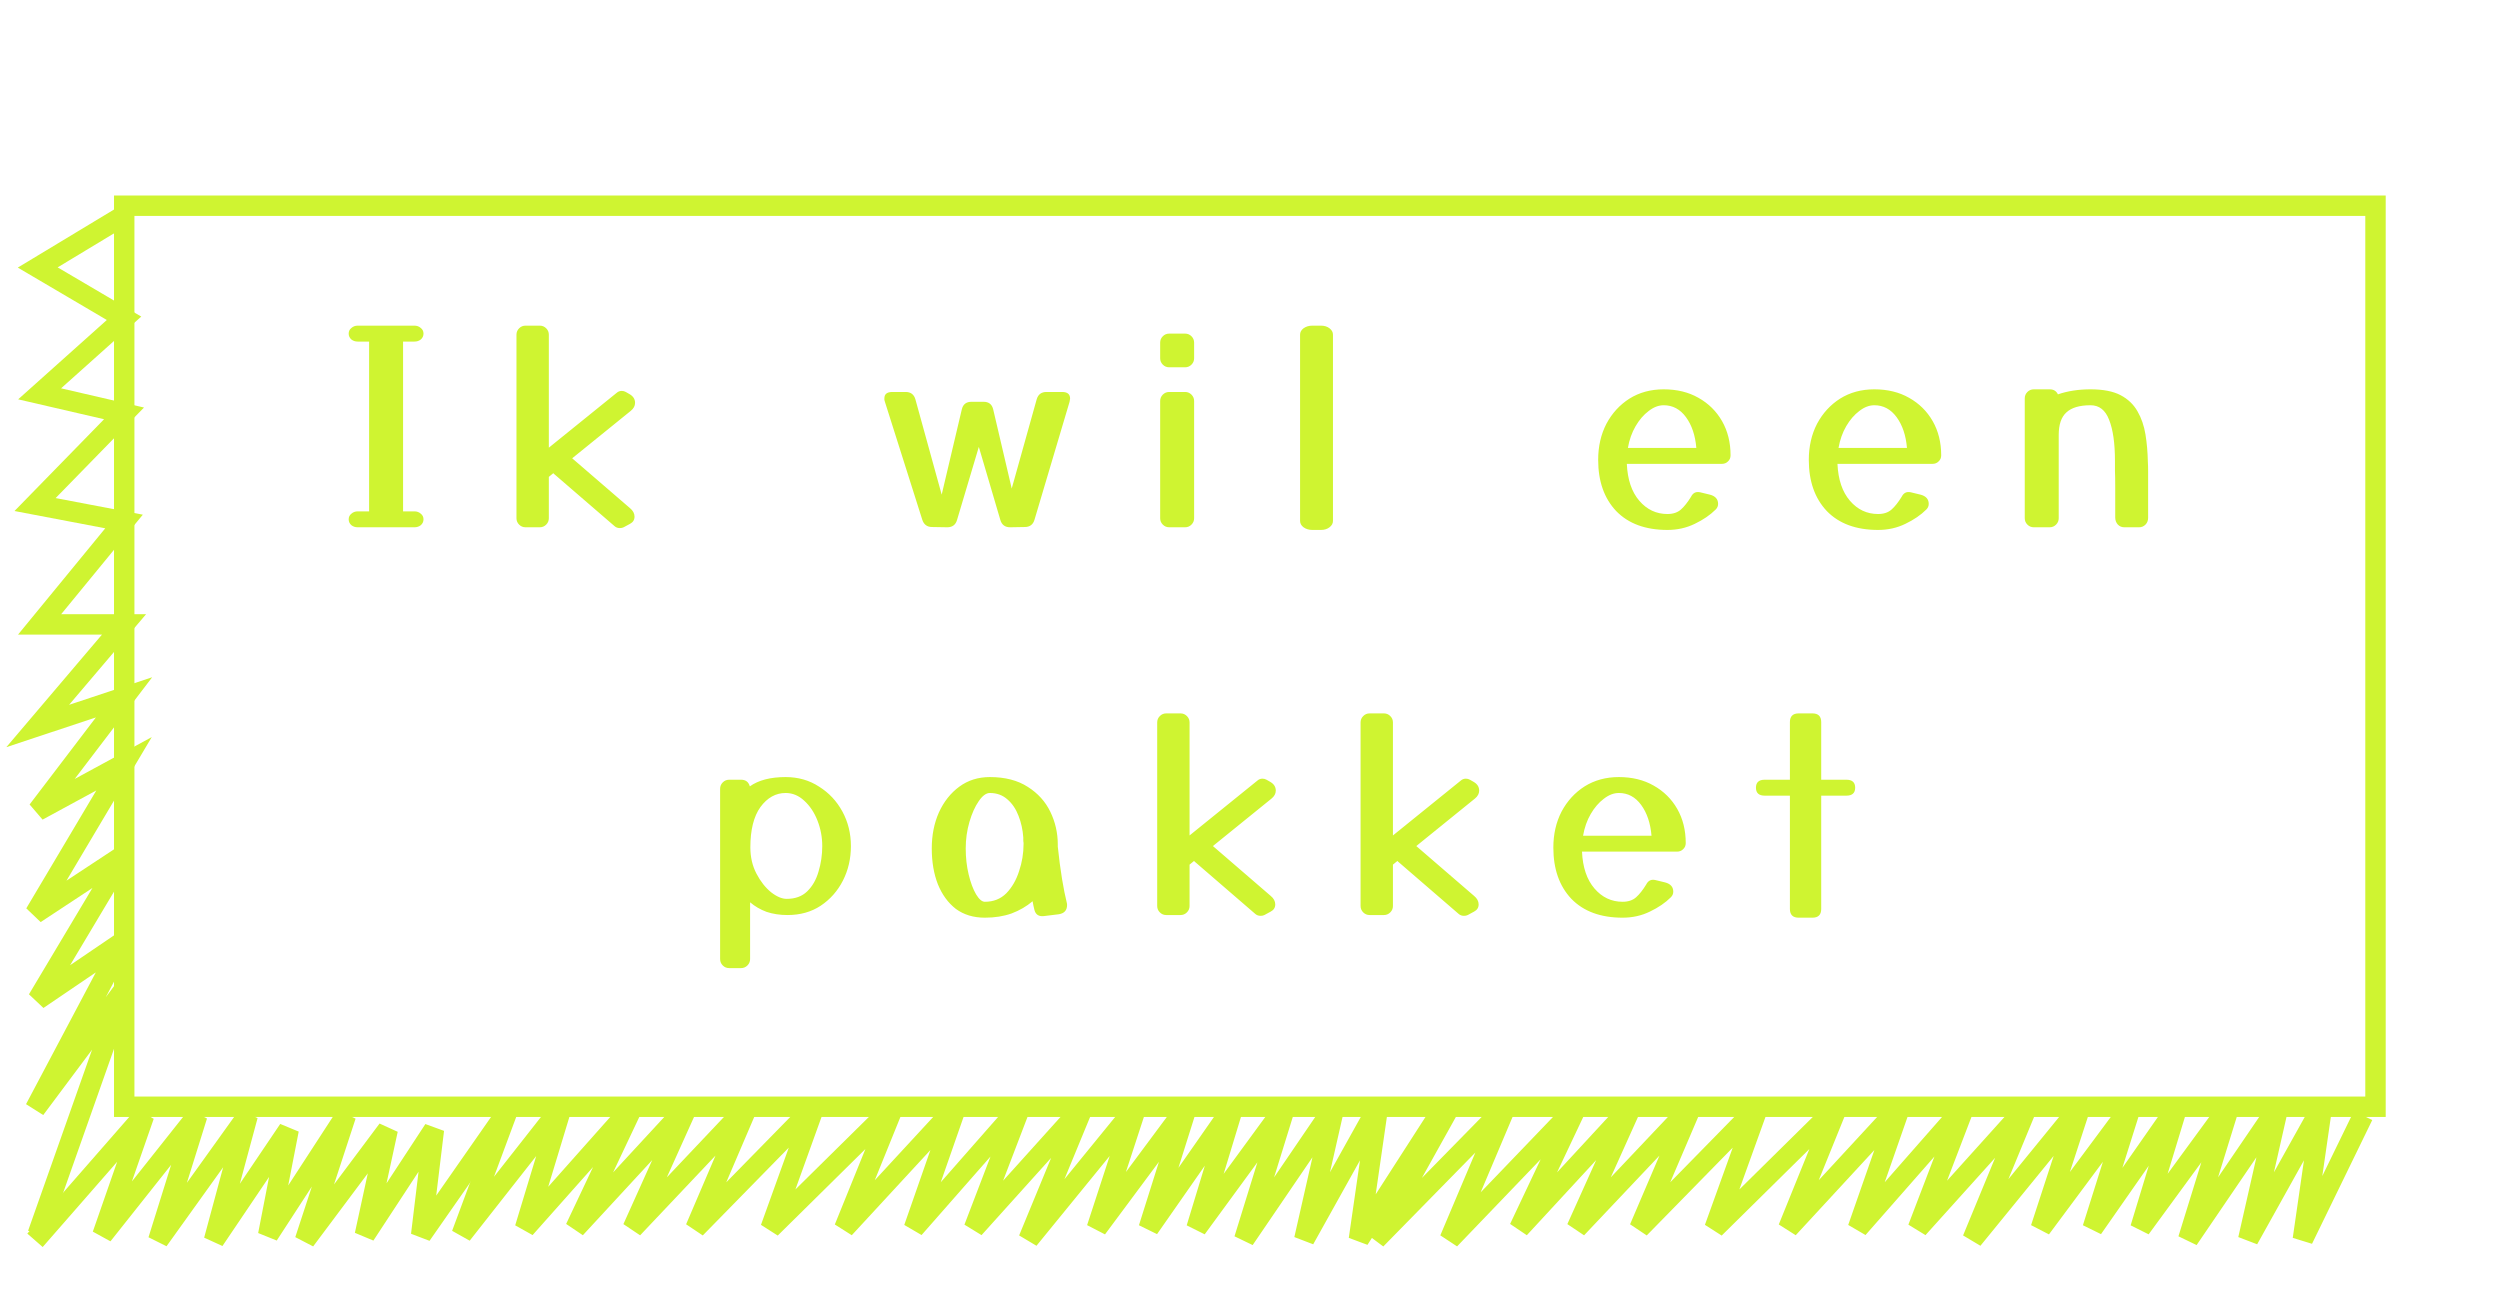 <svg width="245" height="128" viewBox="0 0 245 128" fill="none" xmlns="http://www.w3.org/2000/svg">
<path d="M39.501 50.01C39.501 50.062 39.501 50.096 39.501 50.114H40.619C40.861 50.114 41.069 50.191 41.243 50.347C41.416 50.486 41.503 50.668 41.503 50.894C41.503 51.119 41.416 51.309 41.243 51.465C41.069 51.604 40.861 51.673 40.619 51.673H35.055C34.812 51.673 34.604 51.604 34.431 51.465C34.257 51.309 34.171 51.119 34.171 50.894C34.171 50.668 34.257 50.486 34.431 50.347C34.604 50.191 34.812 50.114 35.055 50.114H36.173V50.01V33.578C36.173 33.526 36.173 33.491 36.173 33.474H35.055C34.812 33.474 34.604 33.404 34.431 33.266C34.257 33.109 34.171 32.919 34.171 32.694C34.171 32.468 34.257 32.286 34.431 32.148C34.604 31.991 34.812 31.913 35.055 31.913H40.619C40.861 31.913 41.069 31.991 41.243 32.148C41.416 32.286 41.503 32.468 41.503 32.694C41.503 32.919 41.416 33.109 41.243 33.266C41.069 33.404 40.861 33.474 40.619 33.474H39.501V33.578V50.01ZM53.786 50.789C53.786 51.032 53.699 51.24 53.526 51.413C53.352 51.587 53.144 51.673 52.902 51.673H51.498C51.255 51.673 51.047 51.587 50.874 51.413C50.7 51.24 50.614 51.032 50.614 50.789V32.797C50.614 32.555 50.7 32.347 50.874 32.173C51.047 32 51.255 31.913 51.498 31.913H52.902C53.144 31.913 53.352 32 53.526 32.173C53.699 32.347 53.786 32.555 53.786 32.797V43.873L60.442 38.492C60.58 38.37 60.745 38.309 60.936 38.309C61.074 38.309 61.204 38.344 61.326 38.413L61.69 38.621C62.054 38.83 62.236 39.115 62.236 39.48C62.236 39.774 62.097 40.034 61.82 40.26L56.074 44.913L61.742 49.801C62.036 50.044 62.184 50.322 62.184 50.633C62.184 50.946 62.036 51.179 61.742 51.336L61.118 51.673C61.014 51.725 60.892 51.752 60.754 51.752C60.546 51.752 60.372 51.691 60.234 51.569L54.358 46.499C54.306 46.465 54.262 46.422 54.228 46.37L53.786 46.733V50.789ZM101.593 39.142C101.732 38.656 102.053 38.413 102.555 38.413H104.089C104.609 38.413 104.869 38.63 104.869 39.063C104.869 39.115 104.861 39.167 104.843 39.219C104.843 39.272 104.835 39.324 104.817 39.376L101.385 50.919C101.247 51.405 100.926 51.648 100.423 51.648L98.993 51.673C98.491 51.673 98.17 51.431 98.031 50.946L95.925 43.795L93.793 50.946C93.655 51.431 93.334 51.673 92.831 51.673L91.349 51.648C90.864 51.648 90.543 51.413 90.387 50.946L86.721 39.376C86.704 39.306 86.687 39.245 86.669 39.194C86.669 39.142 86.669 39.09 86.669 39.038C86.669 38.621 86.929 38.413 87.449 38.413H88.749C89.252 38.413 89.573 38.656 89.711 39.142L92.285 48.475L94.261 40.103C94.383 39.618 94.695 39.376 95.197 39.376H96.393C96.896 39.376 97.208 39.618 97.329 40.103L99.149 47.877L101.593 39.142ZM117.024 35.111C117.024 35.354 116.937 35.562 116.764 35.736C116.591 35.909 116.383 35.995 116.14 35.995H114.58C114.337 35.995 114.129 35.909 113.956 35.736C113.783 35.562 113.696 35.354 113.696 35.111V33.578C113.696 33.335 113.783 33.127 113.956 32.953C114.129 32.78 114.337 32.694 114.58 32.694H116.14C116.383 32.694 116.591 32.78 116.764 32.953C116.937 33.127 117.024 33.335 117.024 33.578V35.111ZM117.024 50.789C117.024 51.032 116.937 51.24 116.764 51.413C116.591 51.587 116.383 51.673 116.14 51.673H114.58C114.337 51.673 114.129 51.587 113.956 51.413C113.783 51.24 113.696 51.032 113.696 50.789V39.297C113.696 39.055 113.783 38.847 113.956 38.673C114.129 38.5 114.337 38.413 114.58 38.413H116.14C116.383 38.413 116.591 38.5 116.764 38.673C116.937 38.847 117.024 39.055 117.024 39.297V50.789ZM127.407 32.797C127.407 32.555 127.52 32.347 127.745 32.173C127.988 32 128.274 31.913 128.603 31.913H129.461C129.79 31.913 130.068 32 130.293 32.173C130.518 32.347 130.631 32.555 130.631 32.797V51.05C130.631 51.292 130.518 51.5 130.293 51.673C130.068 51.847 129.79 51.934 129.461 51.934H128.603C128.274 51.934 127.988 51.847 127.745 51.673C127.52 51.5 127.407 51.292 127.407 51.05V32.797ZM168.139 49.931C167.601 50.469 166.917 50.937 166.085 51.336C165.27 51.734 164.377 51.934 163.407 51.934C161.257 51.934 159.585 51.318 158.389 50.087C157.21 48.84 156.621 47.167 156.621 45.069C156.621 43.752 156.889 42.574 157.427 41.533C157.981 40.493 158.735 39.67 159.689 39.063C160.659 38.457 161.777 38.154 163.043 38.154C164.343 38.154 165.478 38.431 166.449 38.986C167.437 39.54 168.208 40.303 168.763 41.273C169.317 42.244 169.595 43.362 169.595 44.627C169.595 44.87 169.508 45.069 169.335 45.225C169.179 45.382 168.979 45.459 168.737 45.459H159.429C159.498 47.002 159.905 48.207 160.651 49.074C161.396 49.94 162.315 50.373 163.407 50.373C163.961 50.373 164.403 50.226 164.733 49.931C165.062 49.637 165.391 49.221 165.721 48.684C165.911 48.302 166.206 48.155 166.605 48.242L167.567 48.475C168.104 48.614 168.373 48.917 168.373 49.386C168.373 49.593 168.295 49.776 168.139 49.931ZM163.043 39.714C162.54 39.714 162.046 39.904 161.561 40.285C161.075 40.65 160.651 41.144 160.287 41.767C159.923 42.392 159.671 43.102 159.533 43.9H166.241C166.137 42.669 165.799 41.663 165.227 40.883C164.655 40.103 163.927 39.714 163.043 39.714ZM188.781 49.931C188.244 50.469 187.559 50.937 186.727 51.336C185.912 51.734 185.02 51.934 184.049 51.934C181.9 51.934 180.227 51.318 179.031 50.087C177.852 48.84 177.263 47.167 177.263 45.069C177.263 43.752 177.532 42.574 178.069 41.533C178.624 40.493 179.378 39.67 180.331 39.063C181.302 38.457 182.42 38.154 183.685 38.154C184.985 38.154 186.12 38.431 187.091 38.986C188.079 39.54 188.85 40.303 189.405 41.273C189.96 42.244 190.237 43.362 190.237 44.627C190.237 44.87 190.15 45.069 189.977 45.225C189.821 45.382 189.622 45.459 189.379 45.459H180.071C180.14 47.002 180.548 48.207 181.293 49.074C182.038 49.94 182.957 50.373 184.049 50.373C184.604 50.373 185.046 50.226 185.375 49.931C185.704 49.637 186.034 49.221 186.363 48.684C186.554 48.302 186.848 48.155 187.247 48.242L188.209 48.475C188.746 48.614 189.015 48.917 189.015 49.386C189.015 49.593 188.937 49.776 188.781 49.931ZM183.685 39.714C183.182 39.714 182.688 39.904 182.203 40.285C181.718 40.65 181.293 41.144 180.929 41.767C180.565 42.392 180.314 43.102 180.175 43.9H186.883C186.779 42.669 186.441 41.663 185.869 40.883C185.297 40.103 184.569 39.714 183.685 39.714ZM210.516 50.737C210.516 51.015 210.429 51.24 210.256 51.413C210.082 51.587 209.874 51.673 209.632 51.673H208.176C207.933 51.673 207.725 51.587 207.552 51.413C207.378 51.223 207.292 50.989 207.292 50.712C207.292 49.429 207.292 48.441 207.292 47.748C207.292 47.037 207.283 46.499 207.266 46.136C207.266 45.754 207.266 45.434 207.266 45.173C207.266 43.44 207.075 42.097 206.694 41.144C206.33 40.19 205.723 39.714 204.874 39.714C203.799 39.714 203.01 39.947 202.508 40.416C202.005 40.866 201.754 41.603 201.754 42.626V50.789C201.754 51.032 201.667 51.24 201.494 51.413C201.32 51.587 201.112 51.673 200.87 51.673H199.31C199.067 51.673 198.859 51.587 198.686 51.413C198.512 51.24 198.426 51.032 198.426 50.789V39.038C198.426 38.795 198.512 38.587 198.686 38.413C198.859 38.24 199.067 38.154 199.31 38.154H200.87C201.251 38.154 201.52 38.318 201.676 38.648C202.629 38.318 203.695 38.154 204.874 38.154C206.104 38.154 207.084 38.344 207.812 38.725C208.54 39.107 209.094 39.636 209.476 40.312C209.857 40.97 210.117 41.724 210.256 42.574C210.394 43.423 210.472 44.316 210.49 45.252C210.507 45.511 210.516 45.832 210.516 46.214C210.516 46.578 210.516 47.106 210.516 47.8C210.516 48.493 210.516 49.472 210.516 50.737ZM73.509 93.99C73.509 94.232 73.422 94.44 73.249 94.614C73.075 94.787 72.867 94.874 72.625 94.874H71.455C71.212 94.874 71.004 94.787 70.831 94.614C70.657 94.44 70.571 94.232 70.571 93.99V77.297C70.571 77.055 70.657 76.847 70.831 76.674C71.004 76.5 71.212 76.413 71.455 76.413H72.625C73.075 76.413 73.361 76.63 73.483 77.064C74.332 76.457 75.502 76.153 76.993 76.153C78.223 76.153 79.315 76.466 80.269 77.09C81.239 77.696 82.002 78.511 82.557 79.534C83.111 80.556 83.389 81.683 83.389 82.913C83.389 84.144 83.129 85.271 82.609 86.293C82.089 87.316 81.361 88.139 80.425 88.763C79.506 89.37 78.423 89.674 77.175 89.674C76.429 89.674 75.745 89.57 75.121 89.362C74.514 89.136 73.977 88.824 73.509 88.425V93.99ZM77.097 88.088C77.929 88.088 78.596 87.845 79.099 87.359C79.619 86.857 79.991 86.207 80.217 85.409C80.459 84.612 80.581 83.78 80.581 82.913C80.581 82.047 80.425 81.215 80.113 80.418C79.801 79.62 79.367 78.97 78.813 78.468C78.275 77.965 77.669 77.713 76.993 77.713C76.022 77.713 75.199 78.173 74.523 79.091C73.864 80.01 73.535 81.328 73.535 83.043C73.535 83.997 73.734 84.855 74.133 85.618C74.531 86.38 75.008 86.987 75.563 87.438C76.117 87.871 76.629 88.088 77.097 88.088ZM96.513 89.933C95.403 89.933 94.459 89.647 93.679 89.076C92.916 88.486 92.327 87.68 91.911 86.657C91.512 85.635 91.313 84.465 91.313 83.147C91.313 81.847 91.547 80.669 92.015 79.612C92.5 78.554 93.168 77.713 94.017 77.09C94.866 76.466 95.863 76.153 97.007 76.153C98.498 76.153 99.737 76.474 100.725 77.115C101.713 77.74 102.449 78.554 102.935 79.559C103.42 80.565 103.663 81.631 103.663 82.757C103.663 82.827 103.663 82.896 103.663 82.966C103.784 84.127 103.923 85.184 104.079 86.138C104.235 87.073 104.391 87.853 104.547 88.478C104.564 88.529 104.573 88.599 104.573 88.686C104.573 89.206 104.304 89.509 103.767 89.596L102.285 89.778C101.799 89.829 101.496 89.63 101.375 89.18C101.305 88.902 101.245 88.616 101.193 88.322C100.603 88.824 99.919 89.223 99.139 89.517C98.359 89.795 97.484 89.933 96.513 89.933ZM96.513 88.374C97.362 88.374 98.064 88.096 98.619 87.541C99.174 86.969 99.59 86.25 99.867 85.383C100.161 84.517 100.309 83.624 100.309 82.706C100.309 82.688 100.309 82.653 100.309 82.602C100.291 82.515 100.283 82.419 100.283 82.316C100.283 82.229 100.283 82.151 100.283 82.082C100.231 81.319 100.075 80.608 99.815 79.95C99.555 79.273 99.191 78.736 98.723 78.338C98.255 77.921 97.683 77.713 97.007 77.713C96.643 77.713 96.279 77.982 95.915 78.519C95.551 79.04 95.248 79.716 95.005 80.547C94.762 81.379 94.641 82.246 94.641 83.147C94.641 84.049 94.736 84.898 94.927 85.695C95.118 86.493 95.36 87.143 95.655 87.645C95.95 88.131 96.236 88.374 96.513 88.374ZM116.577 88.79C116.577 89.032 116.49 89.24 116.317 89.413C116.143 89.587 115.935 89.674 115.693 89.674H114.289C114.046 89.674 113.838 89.587 113.665 89.413C113.491 89.24 113.405 89.032 113.405 88.79V70.797C113.405 70.555 113.491 70.347 113.665 70.174C113.838 70 114.046 69.913 114.289 69.913H115.693C115.935 69.913 116.143 70 116.317 70.174C116.49 70.347 116.577 70.555 116.577 70.797V81.874L123.233 76.492C123.371 76.37 123.536 76.309 123.727 76.309C123.865 76.309 123.995 76.344 124.117 76.413L124.481 76.621C124.845 76.829 125.027 77.115 125.027 77.48C125.027 77.774 124.888 78.034 124.611 78.26L118.865 82.913L124.533 87.802C124.827 88.044 124.975 88.322 124.975 88.633C124.975 88.945 124.827 89.18 124.533 89.335L123.909 89.674C123.805 89.725 123.683 89.751 123.545 89.751C123.337 89.751 123.163 89.691 123.025 89.57L117.149 84.499C117.097 84.465 117.053 84.421 117.019 84.37L116.577 84.734V88.79ZM136.508 88.79C136.508 89.032 136.422 89.24 136.248 89.413C136.075 89.587 135.867 89.674 135.624 89.674H134.22C133.978 89.674 133.77 89.587 133.596 89.413C133.423 89.24 133.336 89.032 133.336 88.79V70.797C133.336 70.555 133.423 70.347 133.596 70.174C133.77 70 133.978 69.913 134.22 69.913H135.624C135.867 69.913 136.075 70 136.248 70.174C136.422 70.347 136.508 70.555 136.508 70.797V81.874L143.164 76.492C143.303 76.37 143.468 76.309 143.658 76.309C143.797 76.309 143.927 76.344 144.048 76.413L144.412 76.621C144.776 76.829 144.958 77.115 144.958 77.48C144.958 77.774 144.82 78.034 144.542 78.26L138.796 82.913L144.464 87.802C144.759 88.044 144.906 88.322 144.906 88.633C144.906 88.945 144.759 89.18 144.464 89.335L143.84 89.674C143.736 89.725 143.615 89.751 143.476 89.751C143.268 89.751 143.095 89.691 142.956 89.57L137.08 84.499C137.028 84.465 136.985 84.421 136.95 84.37L136.508 84.734V88.79ZM163.746 87.931C163.209 88.469 162.524 88.937 161.692 89.335C160.877 89.734 159.985 89.933 159.014 89.933C156.865 89.933 155.192 89.318 153.996 88.088C152.817 86.84 152.228 85.167 152.228 83.07C152.228 81.752 152.497 80.573 153.034 79.534C153.589 78.493 154.343 77.67 155.296 77.064C156.267 76.457 157.385 76.153 158.65 76.153C159.95 76.153 161.085 76.431 162.056 76.986C163.044 77.54 163.815 78.303 164.37 79.273C164.925 80.244 165.202 81.362 165.202 82.627C165.202 82.87 165.115 83.07 164.942 83.225C164.786 83.382 164.587 83.46 164.344 83.46H155.036C155.105 85.002 155.513 86.207 156.258 87.073C157.003 87.94 157.922 88.374 159.014 88.374C159.569 88.374 160.011 88.226 160.34 87.931C160.669 87.637 160.999 87.221 161.328 86.683C161.519 86.302 161.813 86.155 162.212 86.242L163.174 86.475C163.711 86.614 163.98 86.918 163.98 87.385C163.98 87.594 163.902 87.775 163.746 87.931ZM158.65 77.713C158.147 77.713 157.653 77.904 157.168 78.285C156.683 78.65 156.258 79.144 155.894 79.767C155.53 80.391 155.279 81.102 155.14 81.9H161.848C161.744 80.669 161.406 79.663 160.834 78.883C160.262 78.103 159.534 77.713 158.65 77.713ZM178.479 89.076C178.479 89.647 178.193 89.933 177.621 89.933H176.269C175.697 89.933 175.411 89.647 175.411 89.076V77.974H172.941C172.369 77.974 172.083 77.713 172.083 77.194C172.083 76.674 172.369 76.413 172.941 76.413H175.411V70.772C175.411 70.2 175.697 69.913 176.269 69.913H177.621C178.193 69.913 178.479 70.2 178.479 70.772V76.413H180.949C181.521 76.413 181.807 76.674 181.807 77.194C181.807 77.713 181.521 77.974 180.949 77.974H178.479V89.076Z" fill="#CFF431"/>
<path d="M232.799 20.16H12.174V108.462H232.799V20.16Z" stroke="#CFF431" stroke-width="2" stroke-miterlimit="10"/>
<path d="M231.58 109.329L225.679 121.454L227.552 108.491L220.328 121.454L223.271 108.491L214.442 121.454L218.455 108.491L209.76 120.374L213.372 108.491L205.078 120.374L208.824 108.491L199.995 120.374L203.874 108.491L193.306 121.454L198.657 108.491L187.955 120.374L192.503 108.491L182.069 120.374L186.216 108.491L175.247 120.374L180.063 108.491L168.023 120.374L172.304 108.491L160.666 120.374L165.749 108.491L154.512 120.374L159.863 108.491L148.894 120.374L154.512 108.491L142.072 121.454L147.556 108.491L134.848 121.454L142.072 108.491" stroke="#CFF431" stroke-width="2"/>
<path d="M49.882 108.491L45.245 120.97L55.049 108.491L51.446 120.374L62.005 108.491L56.386 120.374L67.356 108.491L62.005 120.374L73.242 108.491L68.158 120.374L79.796 108.491L75.516 120.374L87.555 108.491L82.739 120.374L93.709 108.491L89.562 120.374L99.996 108.491L95.448 120.374L106.149 108.491L100.799 121.454L111.367 108.491L107.487 120.374L116.316 108.491L112.57 120.374L120.864 108.491L117.253 120.374L125.948 108.491L121.935 121.454L130.764 108.491L127.82 121.454L135.044 108.491L133.171 121.454L141.51 108.491" stroke="#CFF431" stroke-width="2"/>
<path d="M3.696 120.946L12.156 97L3.435 108.676L12.156 92.209L3.696 97.954L12.156 83.784L3.435 89.529L12.156 74.849L3.696 79.444L12.156 68.339L3.696 71.147L12.156 61.19H3.882L12.156 51.106L3.435 49.446L12.156 40.511L3.882 38.596L12.156 31.192L3.696 26.214L12.156 21.108" stroke="#CFF431" stroke-width="2"/>
<path d="M3.43 121.55L14.12 109.317L10.041 121.029L19.331 109.317L15.507 121.55L24.276 109.317L20.972 121.55L28.291 110.705L26.282 121.029L33.897 109.317L29.888 121.55L37.998 110.705L35.756 121.029L42.523 110.705L41.274 121.029L49.444 109.317" stroke="#CFF431" stroke-width="2"/>
</svg>
